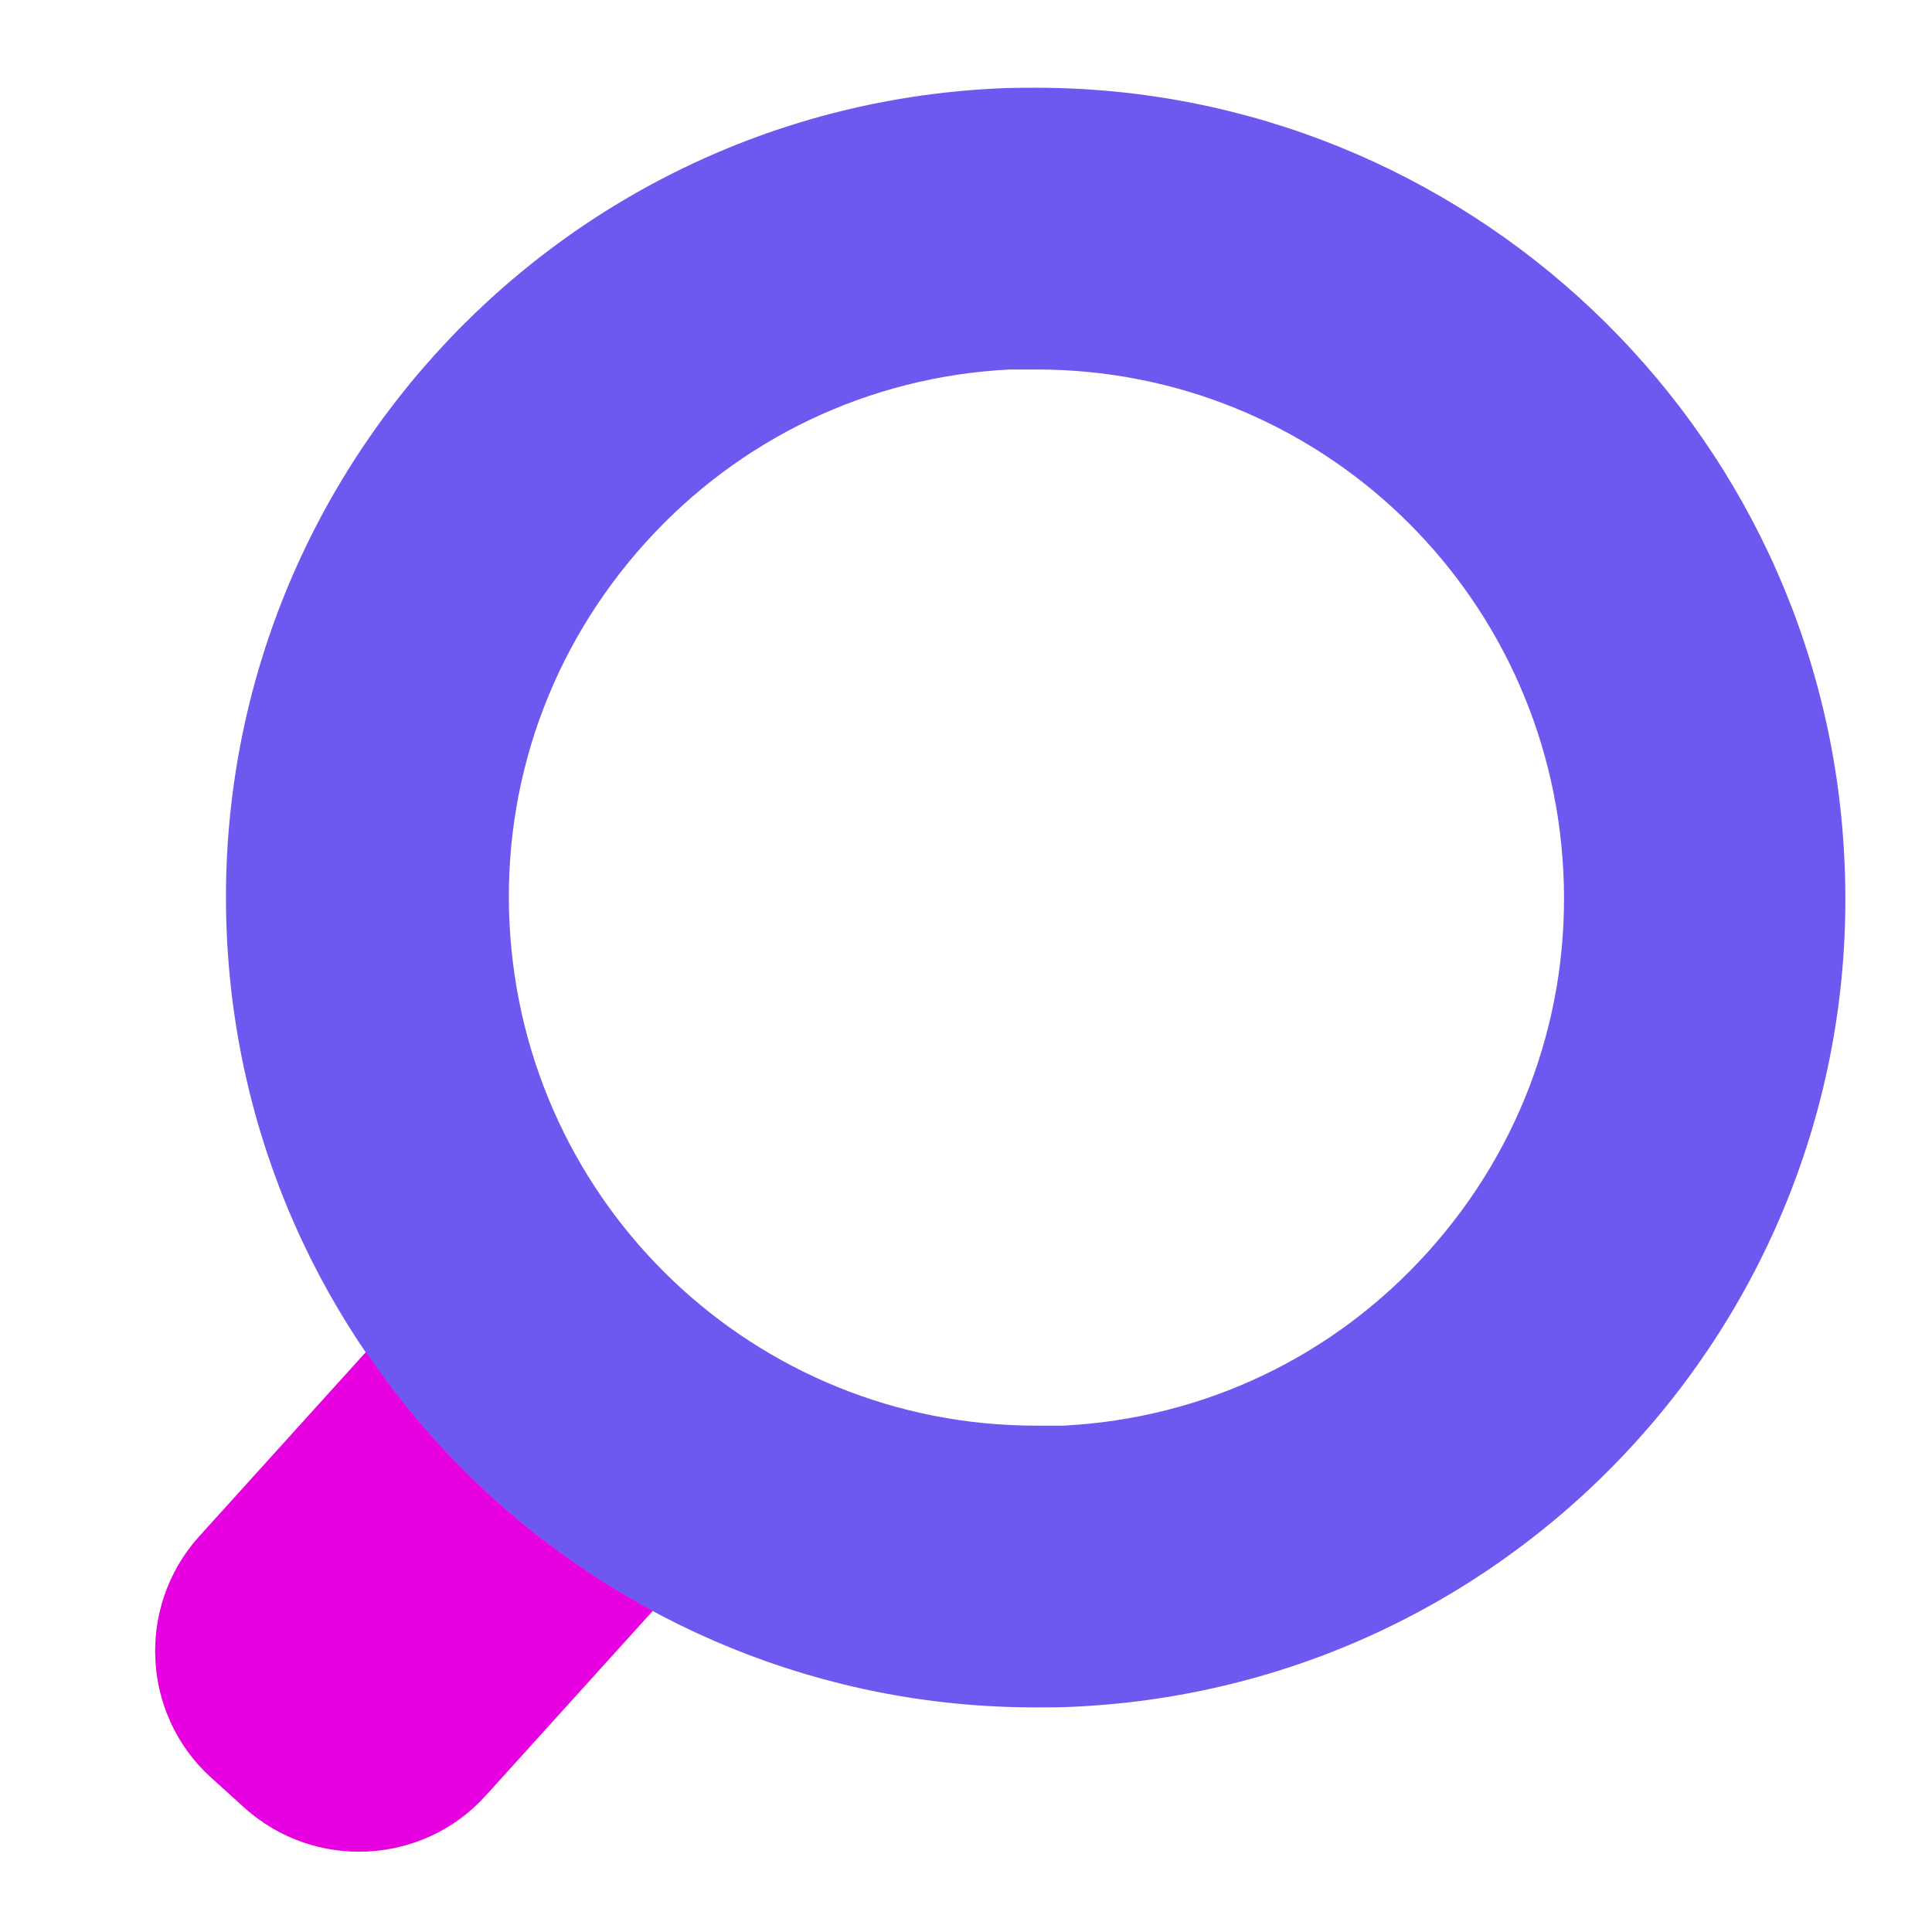 <?xml version="1.0" encoding="UTF-8"?><svg id="ICONS" xmlns="http://www.w3.org/2000/svg" viewBox="0 0 24 24"><path d="M12.88,4.59c3.49,0,6.36,2.73,6.54,6.23,.09,1.75-.51,3.43-1.68,4.73-1.17,1.3-2.78,2.07-4.53,2.16-.11,0-.23,0-.34,0-3.49,0-6.36-2.73-6.54-6.23-.09-1.75,.51-3.43,1.68-4.73,1.17-1.3,2.78-2.07,4.53-2.16,.11,0,.23,0,.34,0m0-3.5c-.17,0-.35,0-.52,.01C6.81,1.38,2.54,6.11,2.82,11.66c.27,5.37,4.72,9.55,10.04,9.55,.17,0,.35,0,.52-.01,5.55-.28,9.82-5.01,9.53-10.56-.27-5.37-4.72-9.55-10.04-9.55h0Z" style="fill:#6e59f0;"/><path d="M4.55,16.79l-2.08,2.3c-.78,.87-.71,2.21,.15,2.99l.42,.38c.87,.78,2.21,.71,2.99-.15l2.08-2.3c-1.43-.77-2.65-1.87-3.56-3.21Z" style="fill:#e700e0;"/></svg>